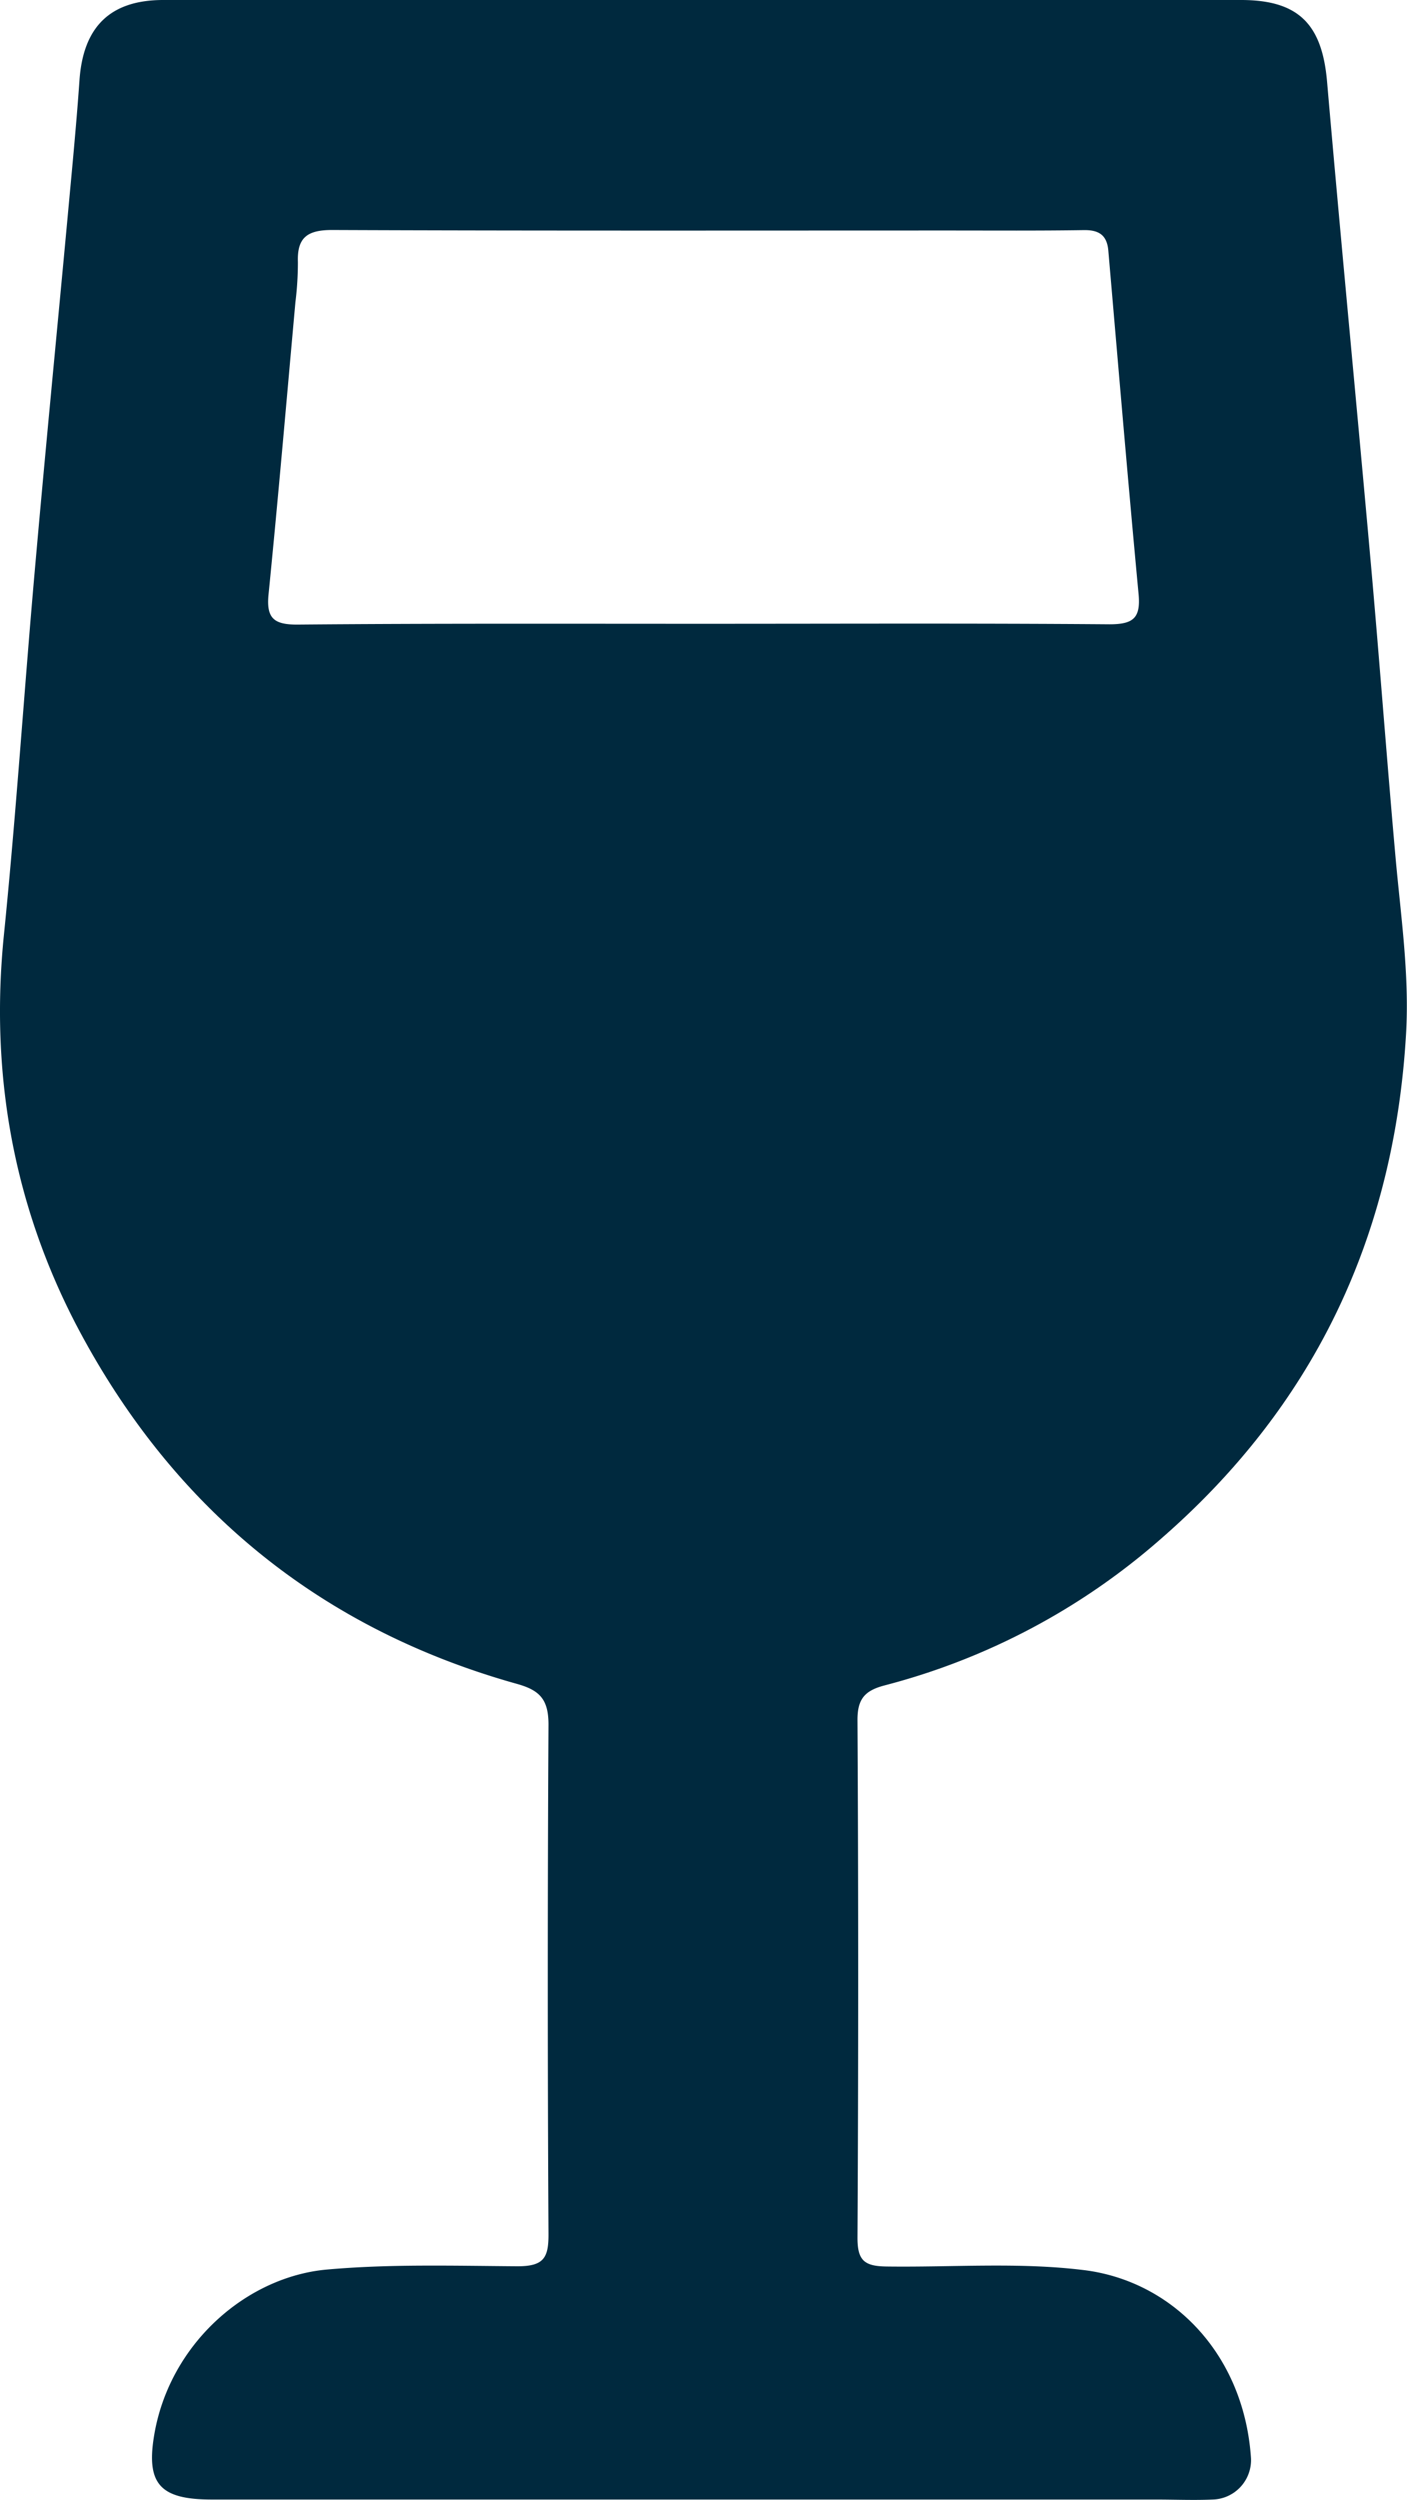 <svg xmlns="http://www.w3.org/2000/svg" viewBox="0 0 246.03 436.88"><defs><style>.cls-1{fill:#00293e;}</style></defs><g id="Layer_2" data-name="Layer 2"><g id="Layer_1-2" data-name="Layer 1"><path class="cls-1" d="M123,0q47,0,94,0c10.06,0,14.18,4.22,15.05,14.25,2.44,28.13,5.16,56.23,7.67,84.35,1.52,17.05,2.78,34.11,4.3,51.15.92,10.27,2.44,20.49,1.85,30.83-2.05,35.47-16.06,65.09-43.07,88.49a118.22,118.22,0,0,1-48.09,25.43c-3.43.9-4.79,2.31-4.77,6.1q.25,45.22,0,90.45c0,4,1.25,4.95,5.1,5,11.47.16,23-.78,34.43.62,15.48,1.88,28.06,14.62,29.28,32.87a6.9,6.9,0,0,1-6.69,7.23c-3.33.15-6.67,0-10,0h-165c-9.21,0-11.65-2.78-10-11.82,2.89-15.62,16.11-27.06,30-28.36,11.16-1,22.29-.66,33.43-.58,4.62,0,5.45-1.49,5.42-5.7q-.25-44.47,0-88.95c0-4.41-1.53-6-5.49-7.11-34.78-9.72-60.46-31-77.09-62.74C2.3,210.32-1.75,187.46.68,163.41,2.82,142.26,4.2,121,6.07,99.84c1.79-20.35,3.78-40.68,5.67-61C12.5,30.55,13.32,22.28,13.9,14,14.55,4.7,19.26,0,28.55,0Q75.79,0,123,0Zm0,109v0c23.65,0,47.3-.11,71,.09,4.23,0,5.48-1.13,5.09-5.31-1.88-20-3.56-40-5.29-60-.24-2.71-1.65-3.61-4.3-3.57-7.83.13-15.66.07-23.49.07-36,0-71.95.07-107.92-.09-4.3,0-6.15,1.27-6,5.59a56.17,56.17,0,0,1-.43,7c-1.54,17-3,34.06-4.7,51.07-.42,4.21.94,5.32,5.12,5.29C75.71,108.92,99.36,109,123,109Z"/></g></g></svg>